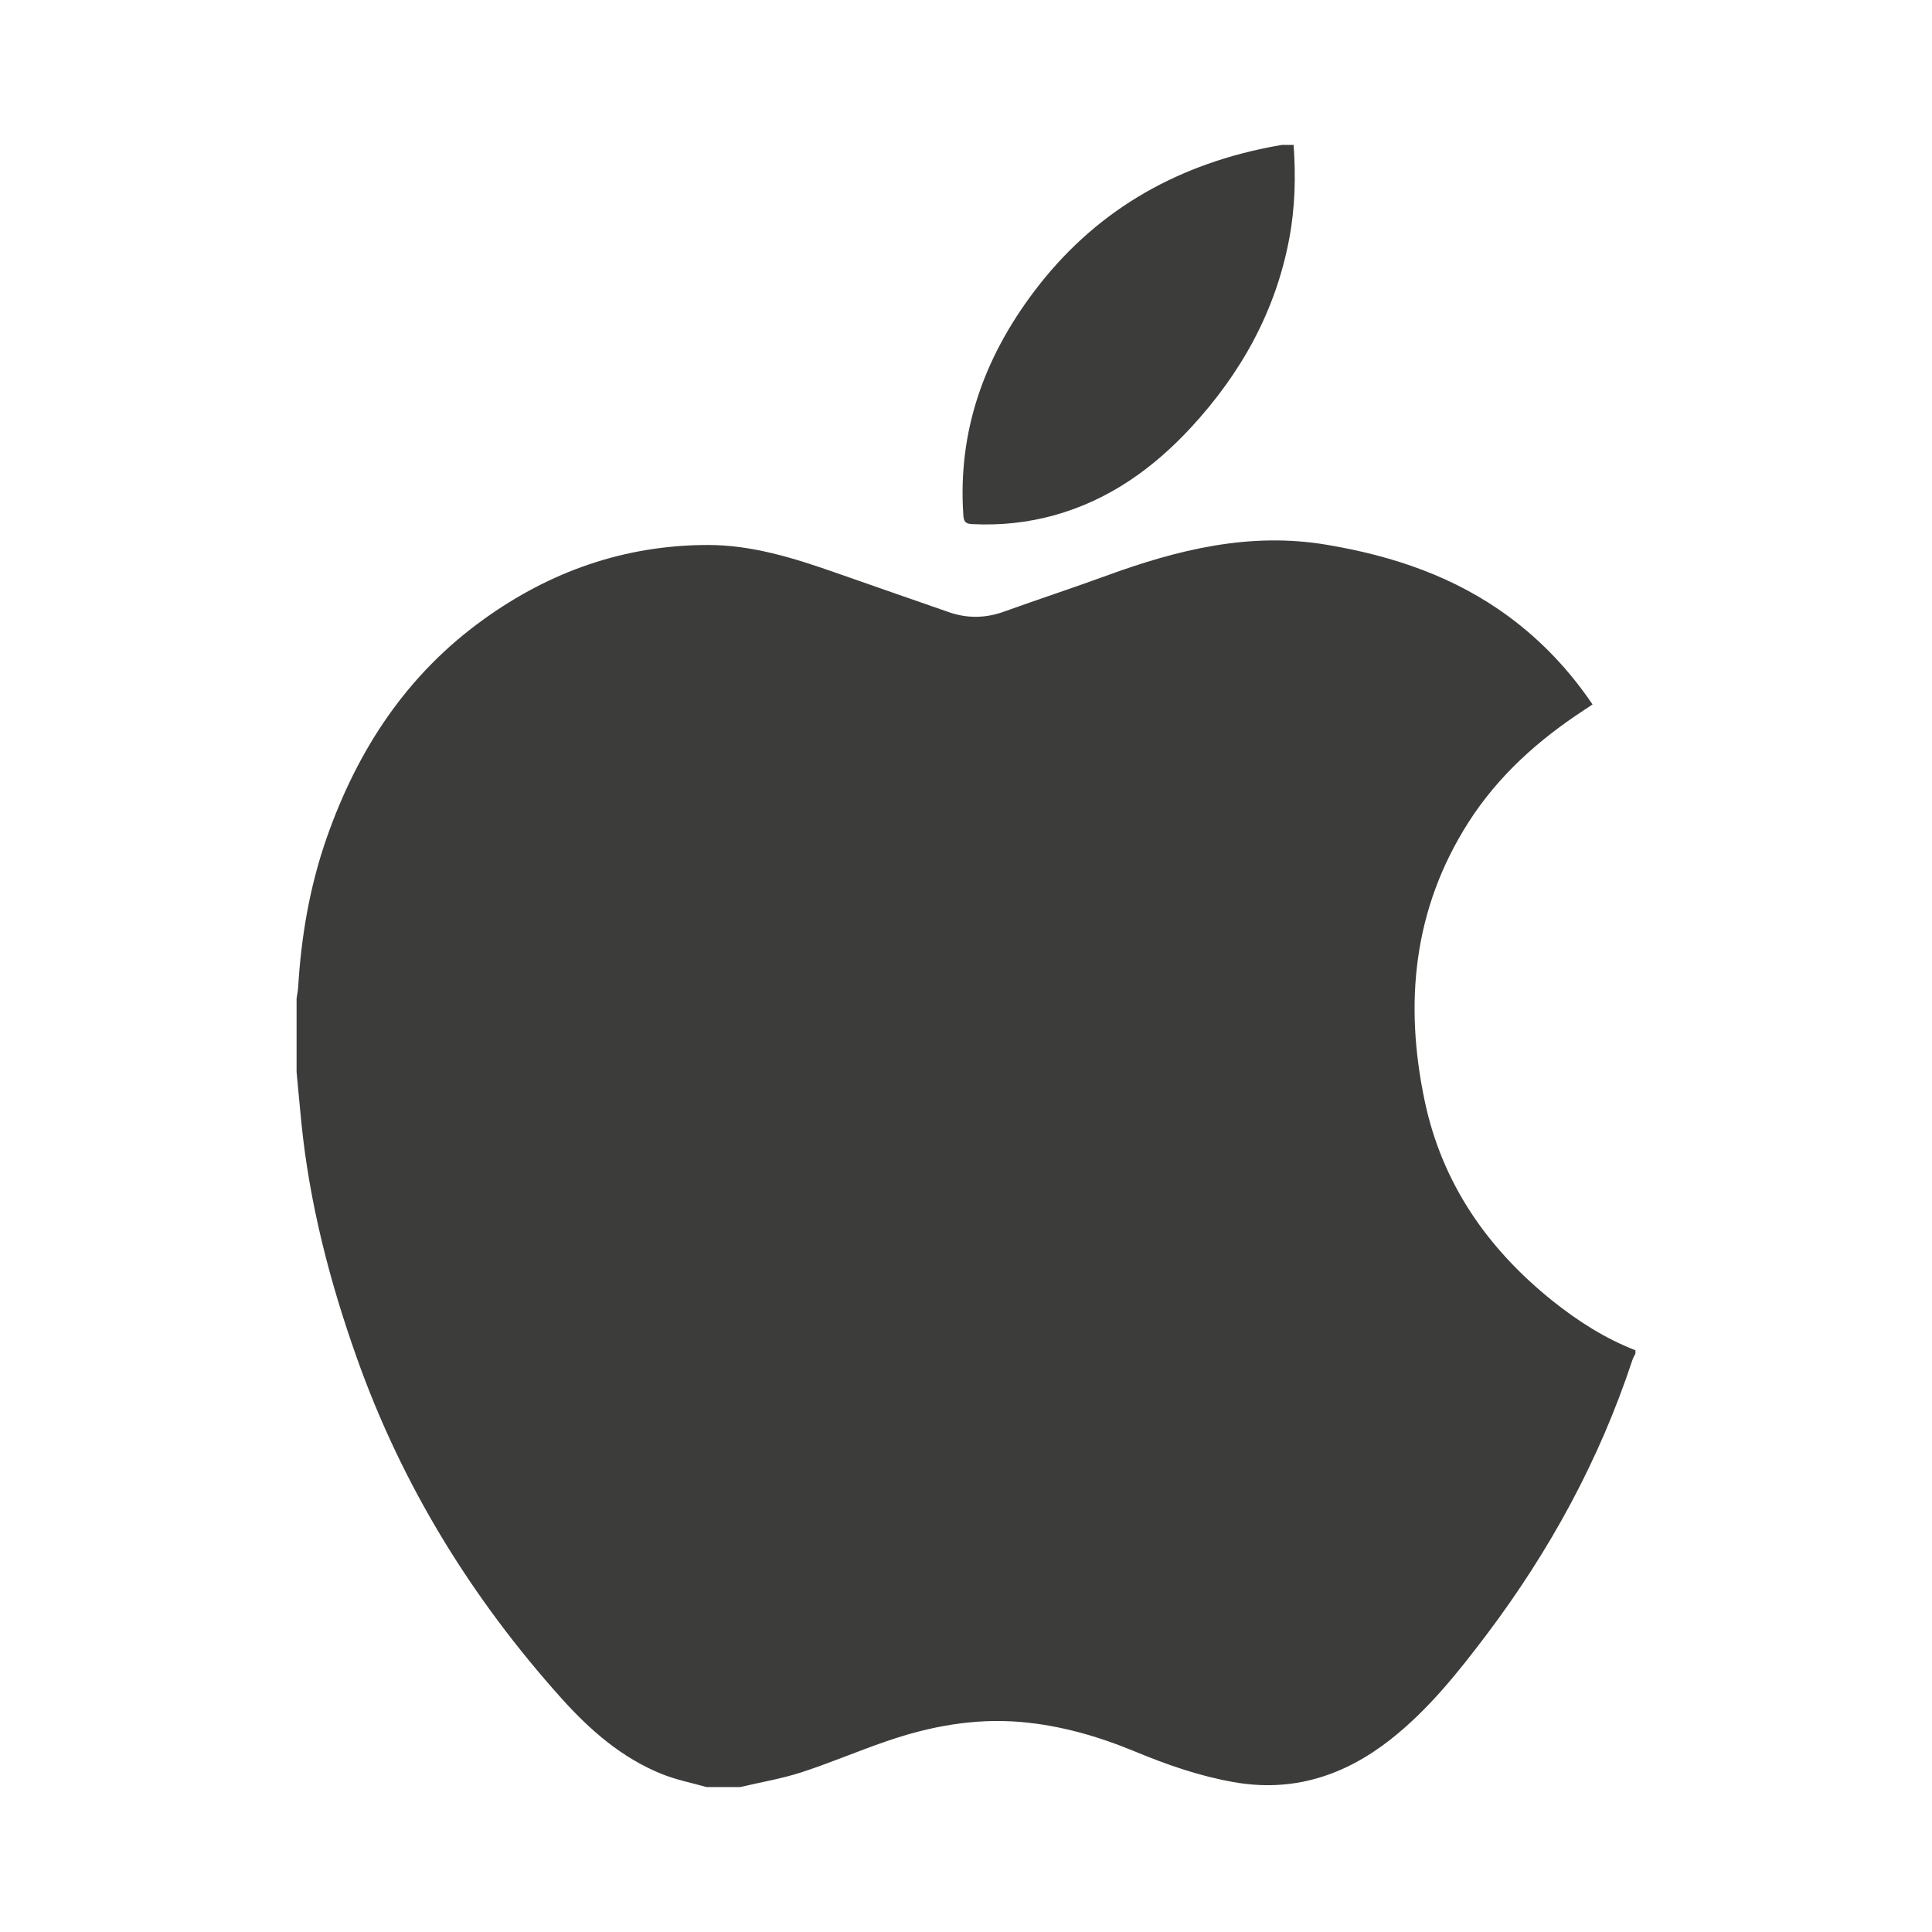 <?xml version="1.0" encoding="utf-8"?>
<!-- Generator: Adobe Illustrator 16.0.0, SVG Export Plug-In . SVG Version: 6.00 Build 0)  -->
<!DOCTYPE svg PUBLIC "-//W3C//DTD SVG 1.1//EN" "http://www.w3.org/Graphics/SVG/1.1/DTD/svg11.dtd">
<svg version="1.1" id="Layer_1" xmlns="http://www.w3.org/2000/svg" xmlns:xlink="http://www.w3.org/1999/xlink" x="0px" y="0px"
	 width="100px" height="100px" viewBox="0 0 100 100" style="enable-background:new 0 0 100 100;" xml:space="preserve">
<g>
	<path style="fill:#3C3C3B;" d="M15.351,55.48c0-1.265,0-2.532,0-3.798c0.026-0.185,0.064-0.365,0.08-0.553
		c0.157-2.664,0.605-5.28,1.493-7.802c1.595-4.541,4.141-8.416,8.097-11.261c3.451-2.49,7.3-3.844,11.577-3.858
		c2.318-0.009,4.502,0.681,6.664,1.438c1.95,0.68,3.898,1.363,5.851,2.039c0.943,0.328,1.879,0.319,2.827-0.018
		c1.77-0.638,3.558-1.223,5.321-1.867c3.698-1.351,7.432-2.278,11.423-1.601c3.421,0.576,6.622,1.651,9.436,3.735
		c1.689,1.251,3.112,2.76,4.309,4.526c-0.147,0.099-0.272,0.188-0.406,0.273c-2.385,1.553-4.479,3.422-6.021,5.839
		c-2.851,4.473-3.33,9.346-2.257,14.424c0.899,4.266,3.255,7.646,6.629,10.348c1.307,1.042,2.708,1.937,4.276,2.546
		c0,0.056,0,0.115,0,0.174c-0.058,0.113-0.125,0.224-0.163,0.346c-1.699,5.146-4.259,9.838-7.517,14.166
		c-1.501,1.986-3.048,3.932-5.022,5.479c-2.389,1.867-5.055,2.729-8.099,2.185c-1.762-0.309-3.437-0.893-5.087-1.576
		c-1.905-0.789-3.871-1.36-5.938-1.536c-2.391-0.201-4.695,0.223-6.94,0.999c-1.479,0.507-2.92,1.125-4.407,1.609
		c-1.03,0.332-2.112,0.513-3.17,0.763c-0.575,0-1.148,0-1.728,0c-0.767-0.217-1.562-0.371-2.302-0.668
		c-2.075-0.829-3.728-2.272-5.194-3.902c-4.665-5.193-8.269-11.039-10.611-17.639c-1.41-3.965-2.456-8.01-2.875-12.202
		C15.509,57.219,15.434,56.351,15.351,55.48z"/>
	<path style="fill-rule:evenodd;clip-rule:evenodd;fill:#3C3C3B;" d="M66.957,7.5c0.116,1.624,0.078,3.246-0.226,4.853
		c-0.707,3.769-2.503,6.977-5.08,9.769c-1.966,2.126-4.257,3.763-7.087,4.549c-1.398,0.387-2.817,0.531-4.268,0.455
		c-0.344-0.018-0.413-0.154-0.434-0.466c-0.294-4.34,1.075-8.142,3.659-11.568c3.068-4.072,7.16-6.469,12.116-7.46
		c0.235-0.051,0.476-0.089,0.713-0.131C66.554,7.5,66.756,7.5,66.957,7.5z"/>
</g>
</svg>
